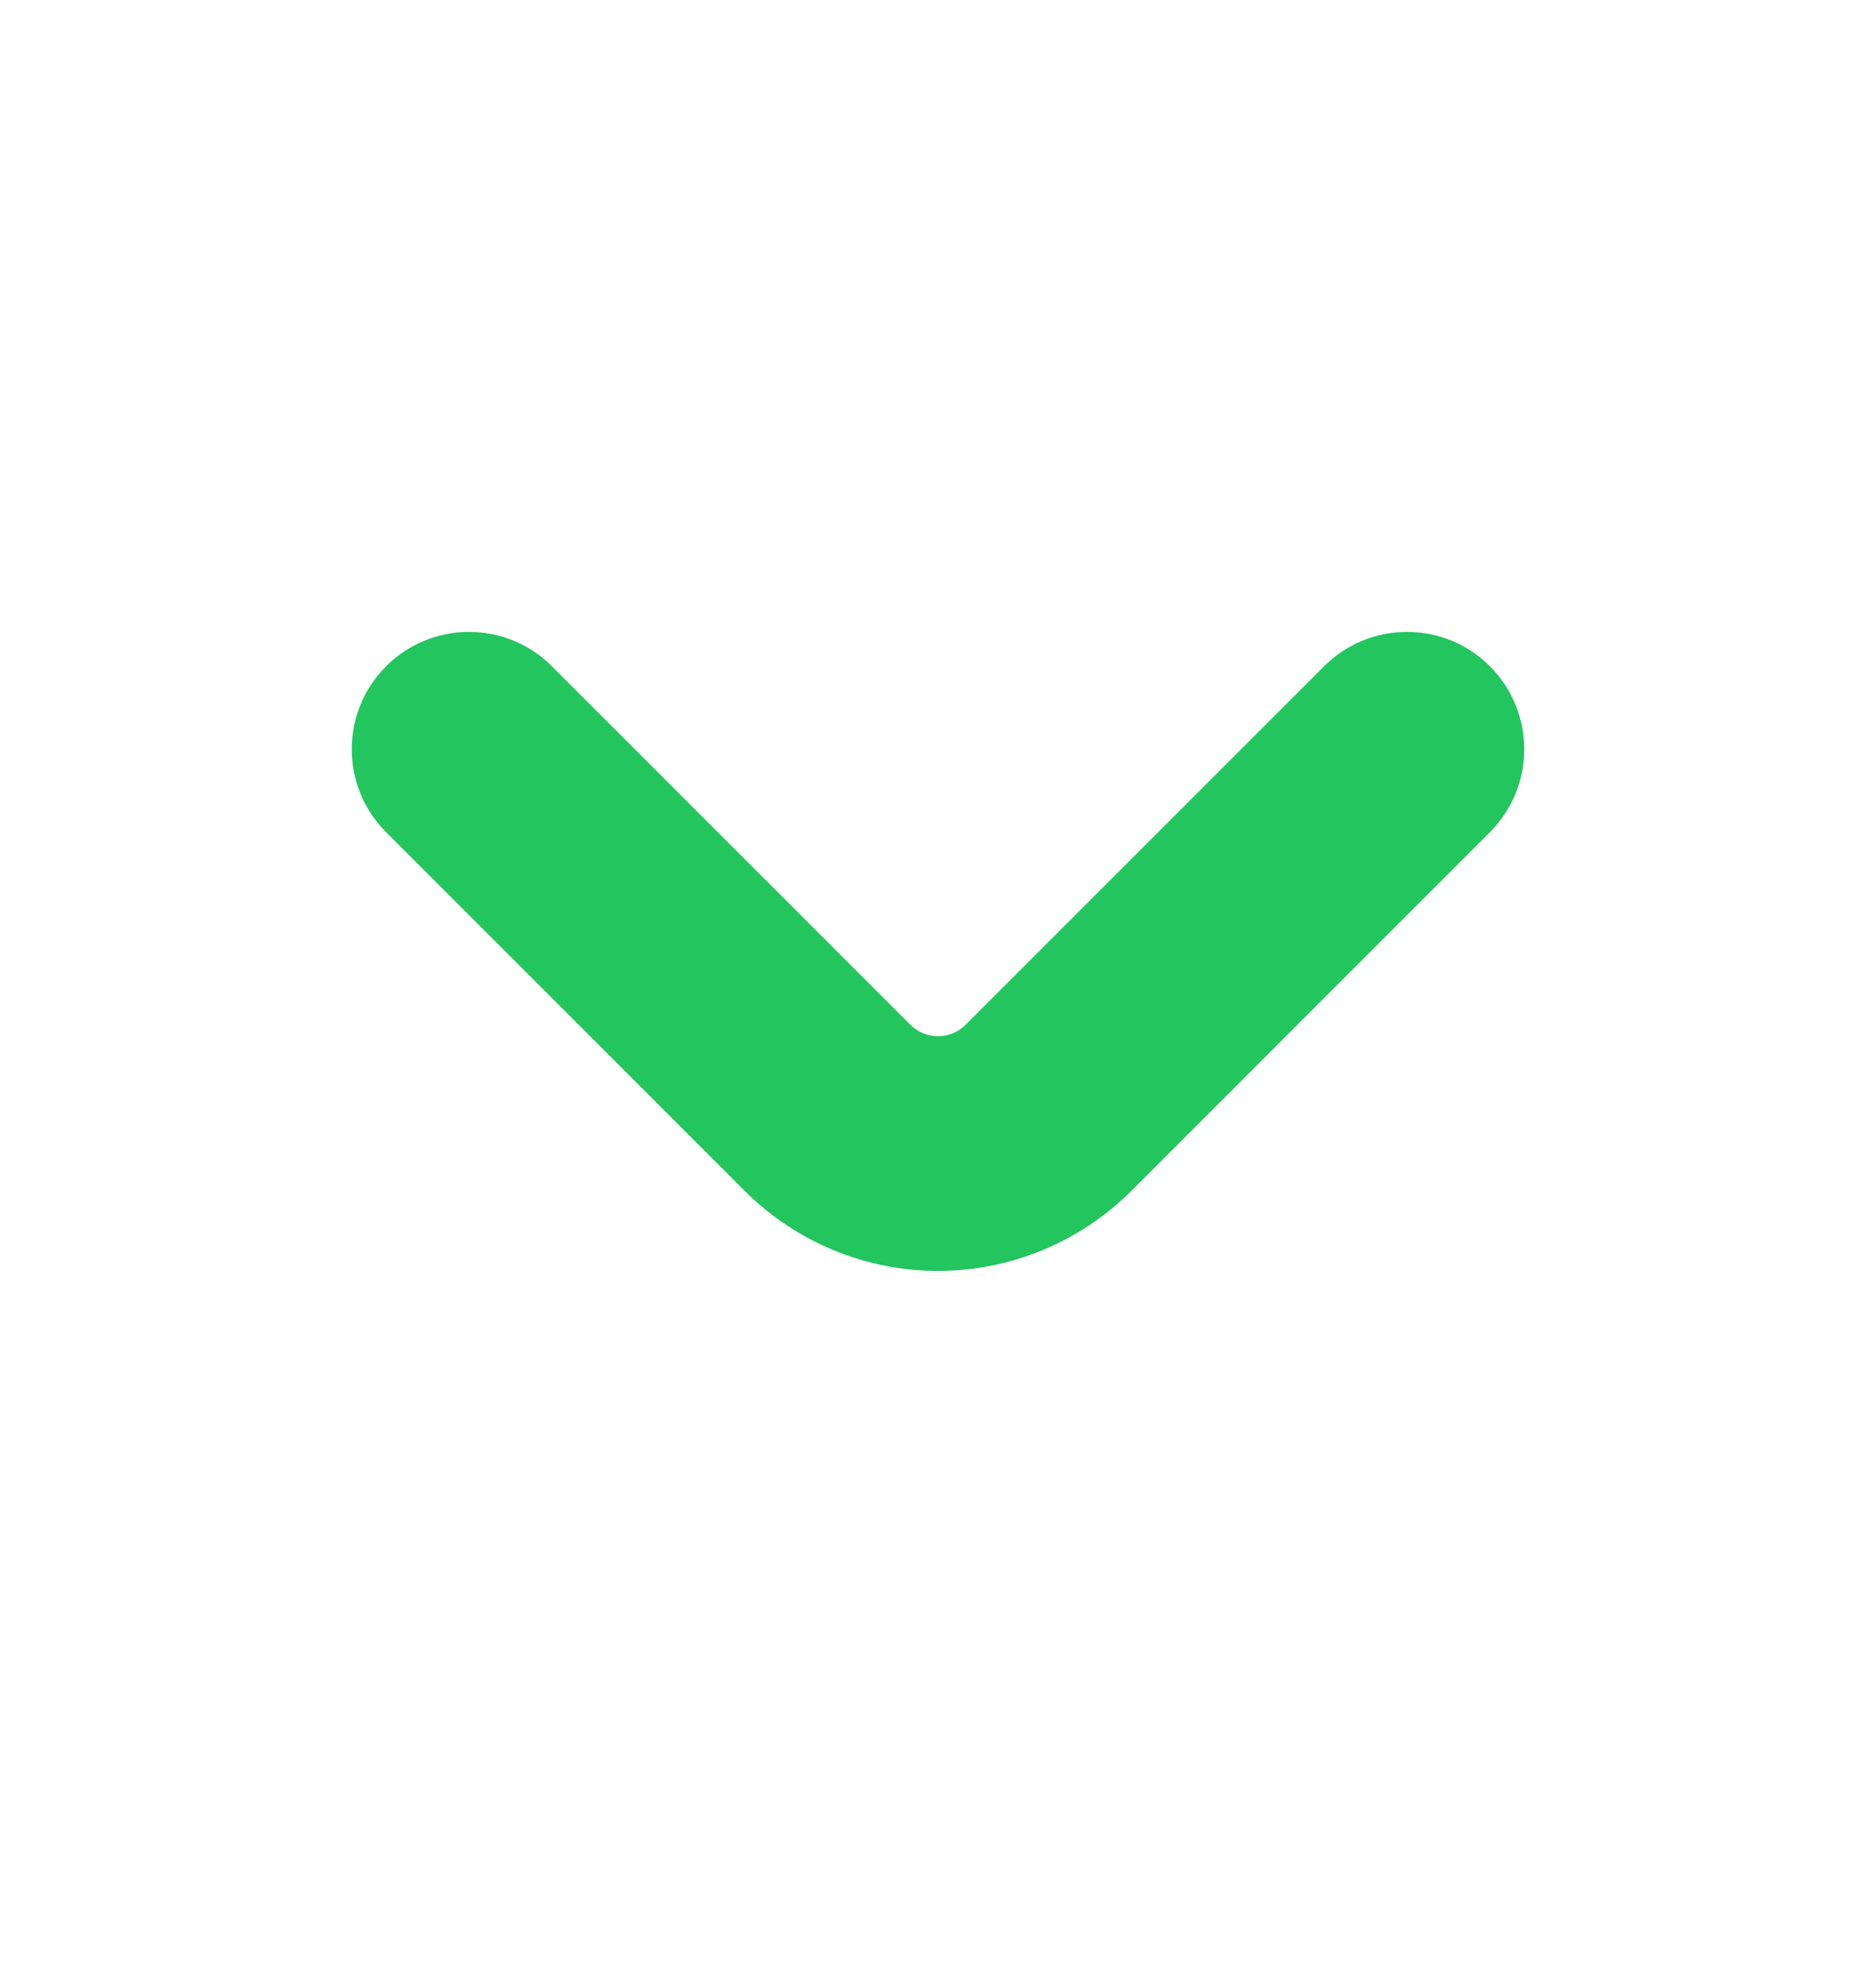 <svg width="18" height="19" viewBox="0 0 18 19" fill="none" xmlns="http://www.w3.org/2000/svg">
<path d="M14.296 6.391C14.191 6.286 14.067 6.203 13.931 6.146C13.794 6.09 13.648 6.061 13.5 6.061C13.352 6.061 13.206 6.09 13.069 6.146C12.933 6.203 12.809 6.286 12.704 6.391L9.265 9.829C9.195 9.9 9.099 9.939 9 9.939C8.9 9.939 8.805 9.9 8.735 9.829L5.296 6.391C5.085 6.179 4.799 6.061 4.5 6.061C4.202 6.061 3.916 6.179 3.705 6.39C3.494 6.601 3.375 6.887 3.375 7.186C3.375 7.484 3.493 7.77 3.704 7.981L7.144 11.421C7.388 11.665 7.677 11.858 7.995 11.99C8.314 12.122 8.655 12.19 9 12.19C9.345 12.19 9.686 12.122 10.005 11.99C10.323 11.858 10.613 11.665 10.856 11.421L14.296 7.981C14.507 7.77 14.625 7.484 14.625 7.186C14.625 6.888 14.507 6.602 14.296 6.391Z" fill="#22C55E"/>
</svg>
